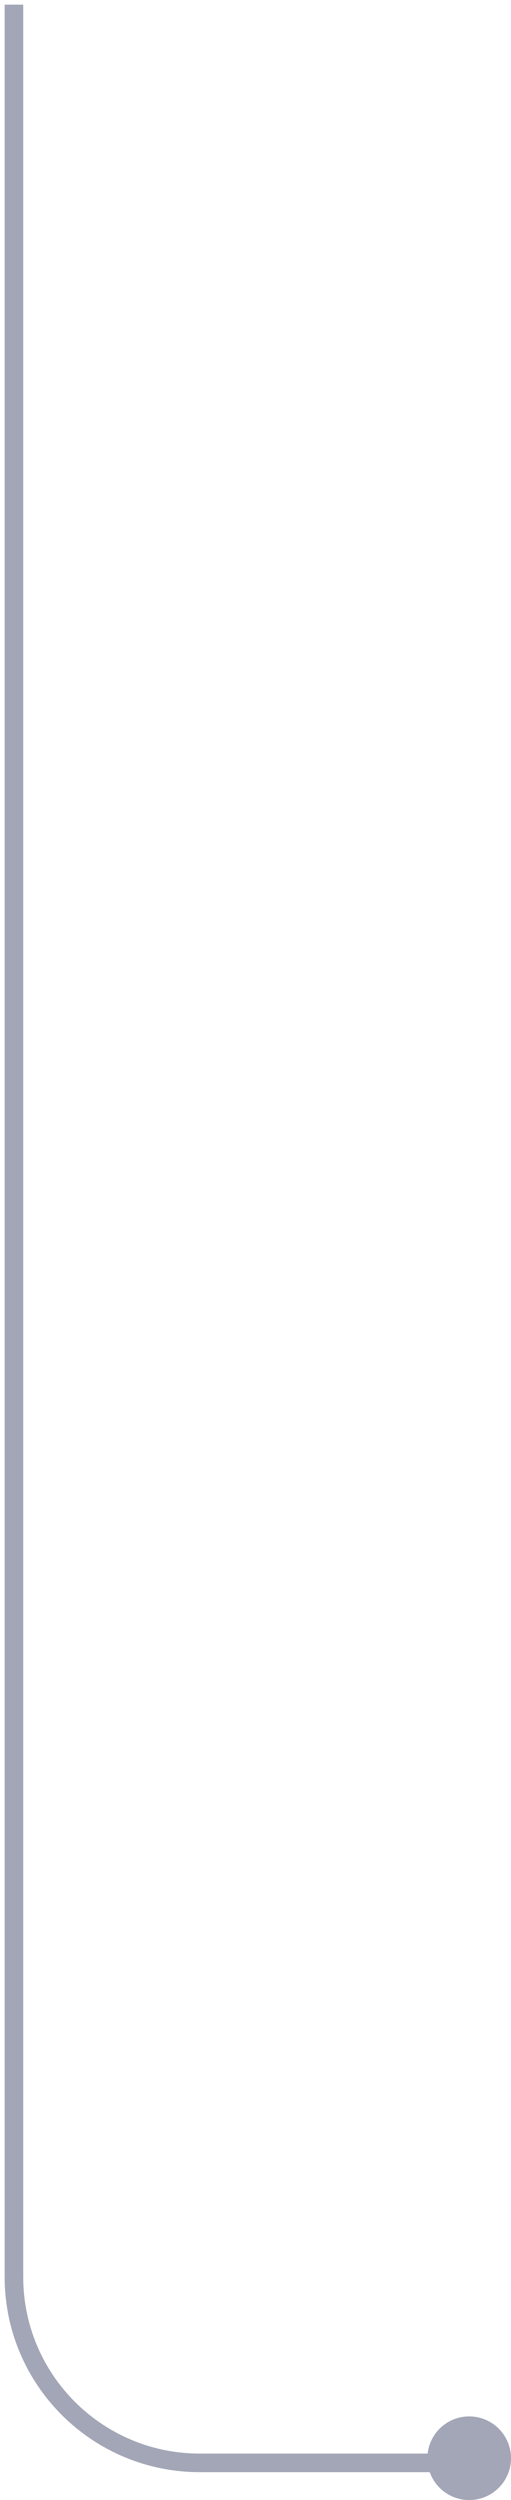 <?xml version="1.0" encoding="UTF-8"?>
<svg width="55px" height="269px" viewBox="0 0 55 269" version="1.1" xmlns="http://www.w3.org/2000/svg" xmlns:xlink="http://www.w3.org/1999/xlink">
    <!-- Generator: Sketch 52.3 (67297) - http://www.bohemiancoding.com/sketch -->
    <title>Link 4</title>
    <desc>Created with Sketch.</desc>
    <g id="Library" stroke="none" stroke-width="1" fill="none" fill-rule="evenodd">
        <g id="UI-Library" transform="translate(-663, -2153)">
            <g id="Tree-view-links" transform="translate(108, 1807)">
                <g id="Links" transform="translate(2, 90)">
                    <g id="Default-branch" transform="translate(444, 40)">
                        <g id="Link-4" transform="translate(110, 216)">
                            <circle id="Oval" fill="#A3A6B6" cx="49.5" cy="264.5" r="4.5"></circle>
                            <path d="M0.5,265 L0.5,20.502 C0.5,9.455 9.452,0.5 20.507,0.5 L49,0.5" id="Path-2" stroke="#A3A6B6" stroke-width="2" transform="translate(24.75, 132.75) scale(1, -1) translate(-24.75, -132.75) "></path>
                        </g>
                    </g>
                </g>
            </g>
        </g>
    </g>
</svg>